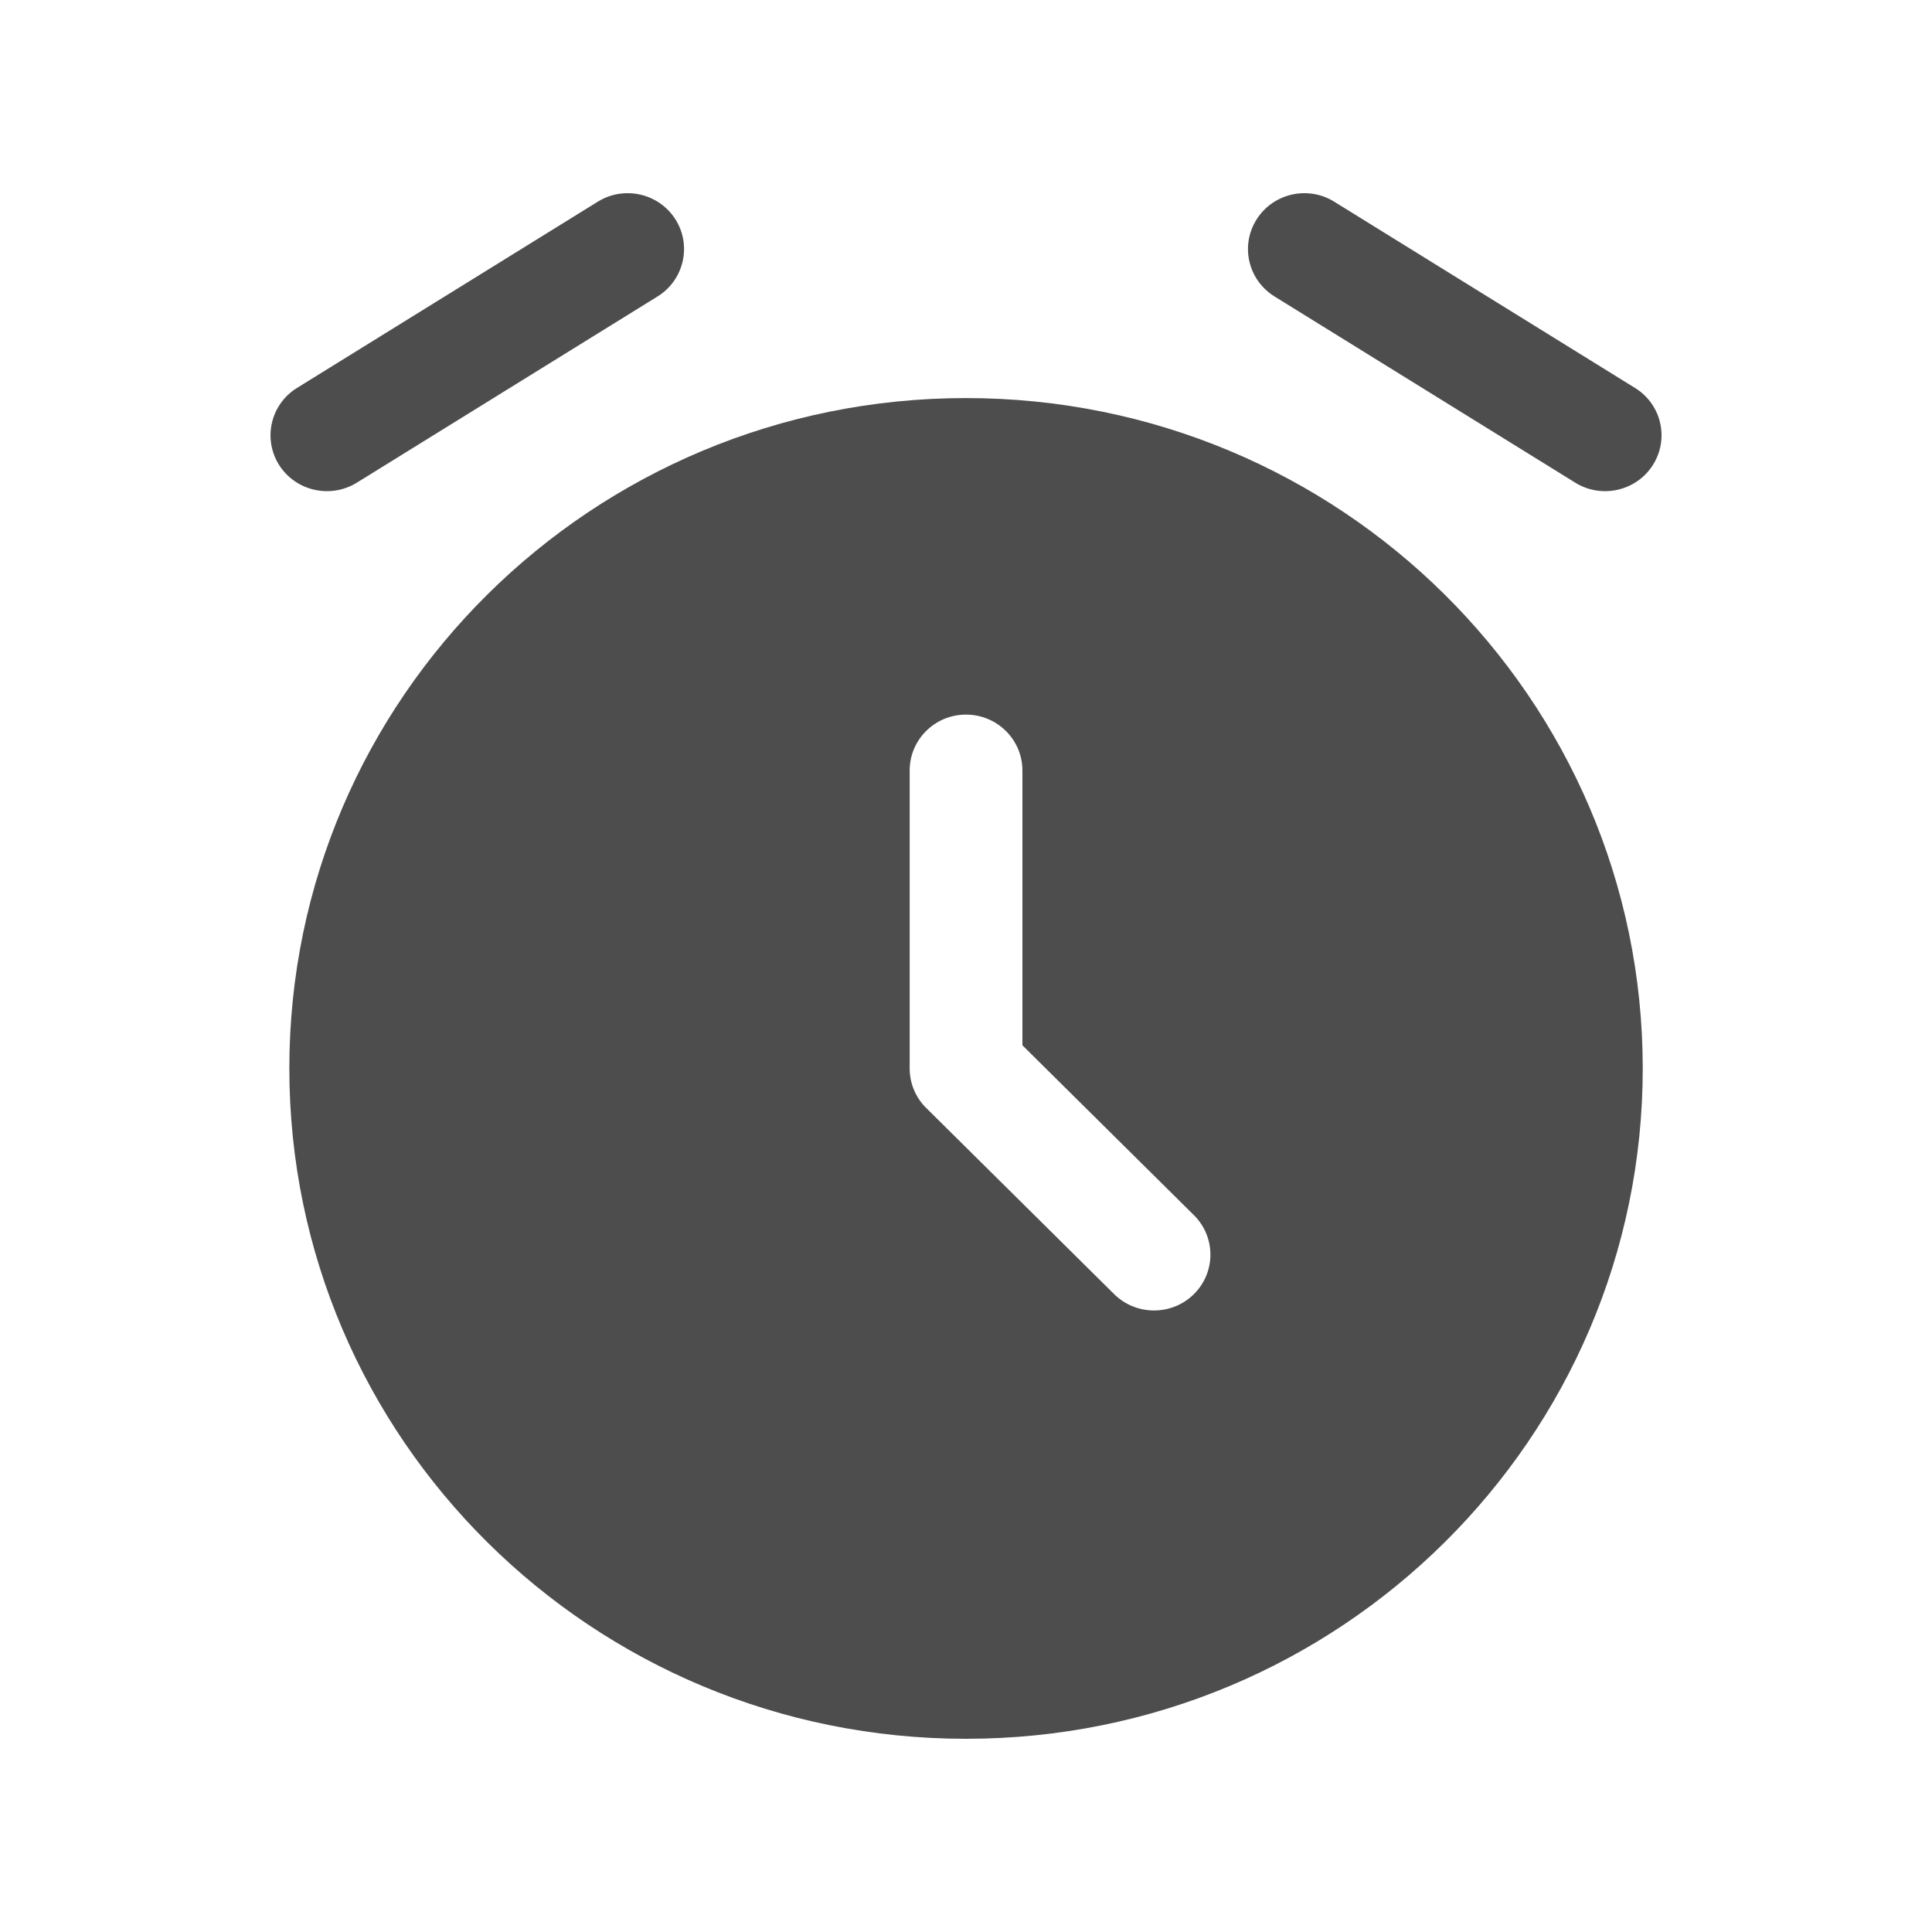<svg width="25" height="25" viewBox="0 0 25 25" fill="none" xmlns="http://www.w3.org/2000/svg">
<path fill-rule="evenodd" clip-rule="evenodd" d="M12.5 22.5C17.336 22.5 21.257 18.616 21.257 13.825C21.257 9.034 17.336 5.151 12.5 5.151C7.664 5.151 3.744 9.034 3.744 13.825C3.744 18.616 7.664 22.5 12.5 22.5ZM12.5 9.247C12.903 9.247 13.23 9.571 13.23 9.97V13.526L15.449 15.724C15.734 16.006 15.734 16.464 15.449 16.746C15.164 17.028 14.702 17.028 14.417 16.746L11.984 14.336C11.847 14.201 11.771 14.017 11.771 13.825V9.97C11.771 9.571 12.097 9.247 12.5 9.247Z" fill="#4D4D4D"/>
<path fill-rule="evenodd" clip-rule="evenodd" d="M8.741 2.84C8.954 3.178 8.85 3.624 8.509 3.836L4.617 6.246C4.275 6.457 3.825 6.354 3.611 6.016C3.398 5.677 3.502 5.231 3.843 5.02L7.735 2.61C8.077 2.398 8.527 2.501 8.741 2.84Z" fill="#4D4D4D"/>
<path fill-rule="evenodd" clip-rule="evenodd" d="M16.26 2.84C16.473 2.501 16.924 2.398 17.265 2.61L21.157 5.02C21.499 5.231 21.603 5.677 21.389 6.016C21.176 6.354 20.725 6.457 20.384 6.246L16.492 3.836C16.15 3.624 16.046 3.178 16.26 2.84Z" fill="#4D4D4D"/>
</svg>
